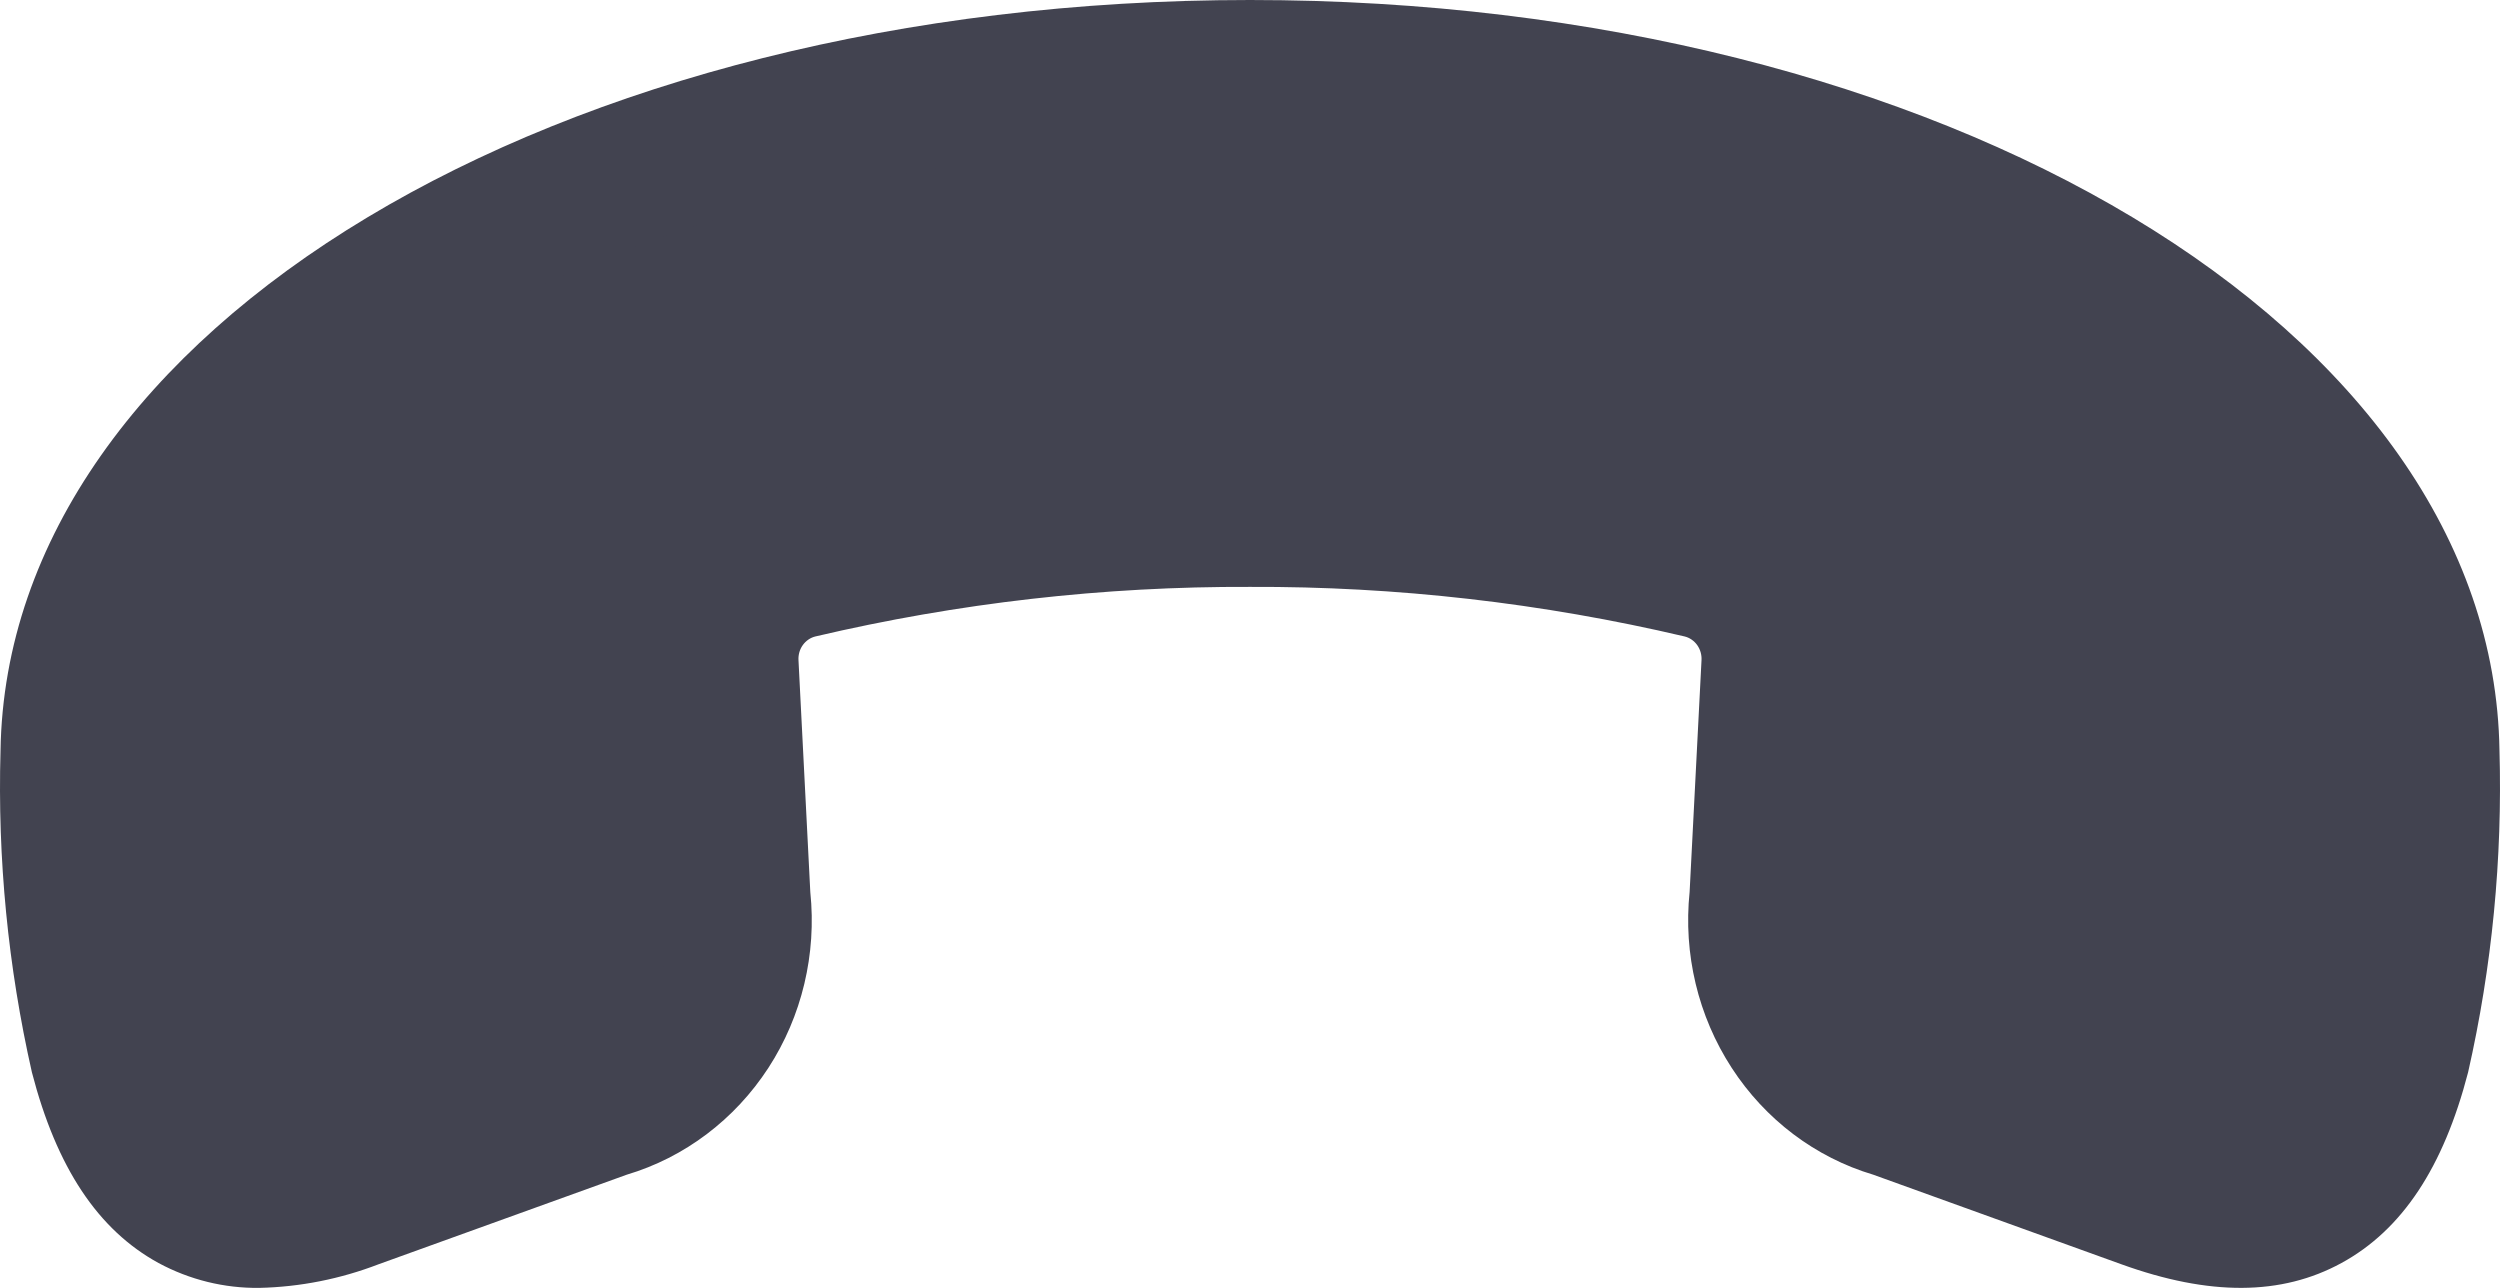 <svg width="33" height="17" viewBox="0 0 33 17" fill="none" xmlns="http://www.w3.org/2000/svg">
<path d="M2 16L0.5 12L2 6L9 2L18 1L28.5 4L32.5 10L30.5 16L23.5 13.5L23 8L17 6.5L10 8L9.5 13.5L2 16Z" fill="#424350"/>
<path d="M16.5 5.94018e-09C7.337 5.94018e-09 0.092 4.35 0.007 9.907C-0.034 11.335 0.106 12.762 0.421 14.154C0.747 15.412 1.294 16.235 2.093 16.672C2.503 16.893 2.961 17.006 3.424 17C3.962 16.988 4.494 16.882 4.998 16.688L8.273 15.506C9.037 15.278 9.698 14.779 10.142 14.097C10.585 13.415 10.781 12.593 10.696 11.776L10.54 8.714C10.536 8.643 10.556 8.572 10.597 8.515C10.638 8.458 10.697 8.417 10.764 8.401C12.646 7.959 14.57 7.739 16.5 7.747C18.43 7.739 20.354 7.959 22.236 8.401C22.303 8.417 22.362 8.458 22.403 8.515C22.444 8.573 22.464 8.643 22.46 8.714L22.303 11.773C22.218 12.591 22.415 13.413 22.858 14.095C23.301 14.778 23.963 15.278 24.727 15.506L28.001 16.688C29.166 17.109 30.116 17.104 30.907 16.672C31.706 16.236 32.253 15.412 32.579 14.154C32.895 12.762 33.034 11.332 32.993 9.903C32.908 4.35 25.663 -0 16.5 5.94018e-09ZM30.809 13.663C30.625 14.374 30.369 14.823 30.051 14.997C29.74 15.167 29.254 15.134 28.606 14.9L25.331 13.718C24.944 13.623 24.606 13.38 24.384 13.039C24.162 12.697 24.073 12.282 24.133 11.876L24.29 8.814C24.318 8.299 24.168 7.789 23.869 7.376C23.569 6.963 23.137 6.672 22.651 6.556C20.633 6.081 18.569 5.845 16.5 5.853C14.431 5.845 12.367 6.081 10.349 6.556C9.863 6.673 9.431 6.963 9.131 7.376C8.832 7.789 8.682 8.298 8.71 8.814L8.867 11.879C8.927 12.284 8.837 12.699 8.615 13.04C8.393 13.381 8.055 13.623 7.669 13.718L4.393 14.9C3.746 15.134 3.26 15.167 2.949 14.997C2.63 14.823 2.375 14.374 2.191 13.663C1.921 12.44 1.803 11.187 1.84 9.933C1.907 5.5 8.484 1.894 16.5 1.894C24.516 1.894 31.093 5.5 31.16 9.929C31.197 11.184 31.079 12.439 30.809 13.663Z" fill="#424350"/>
</svg>
